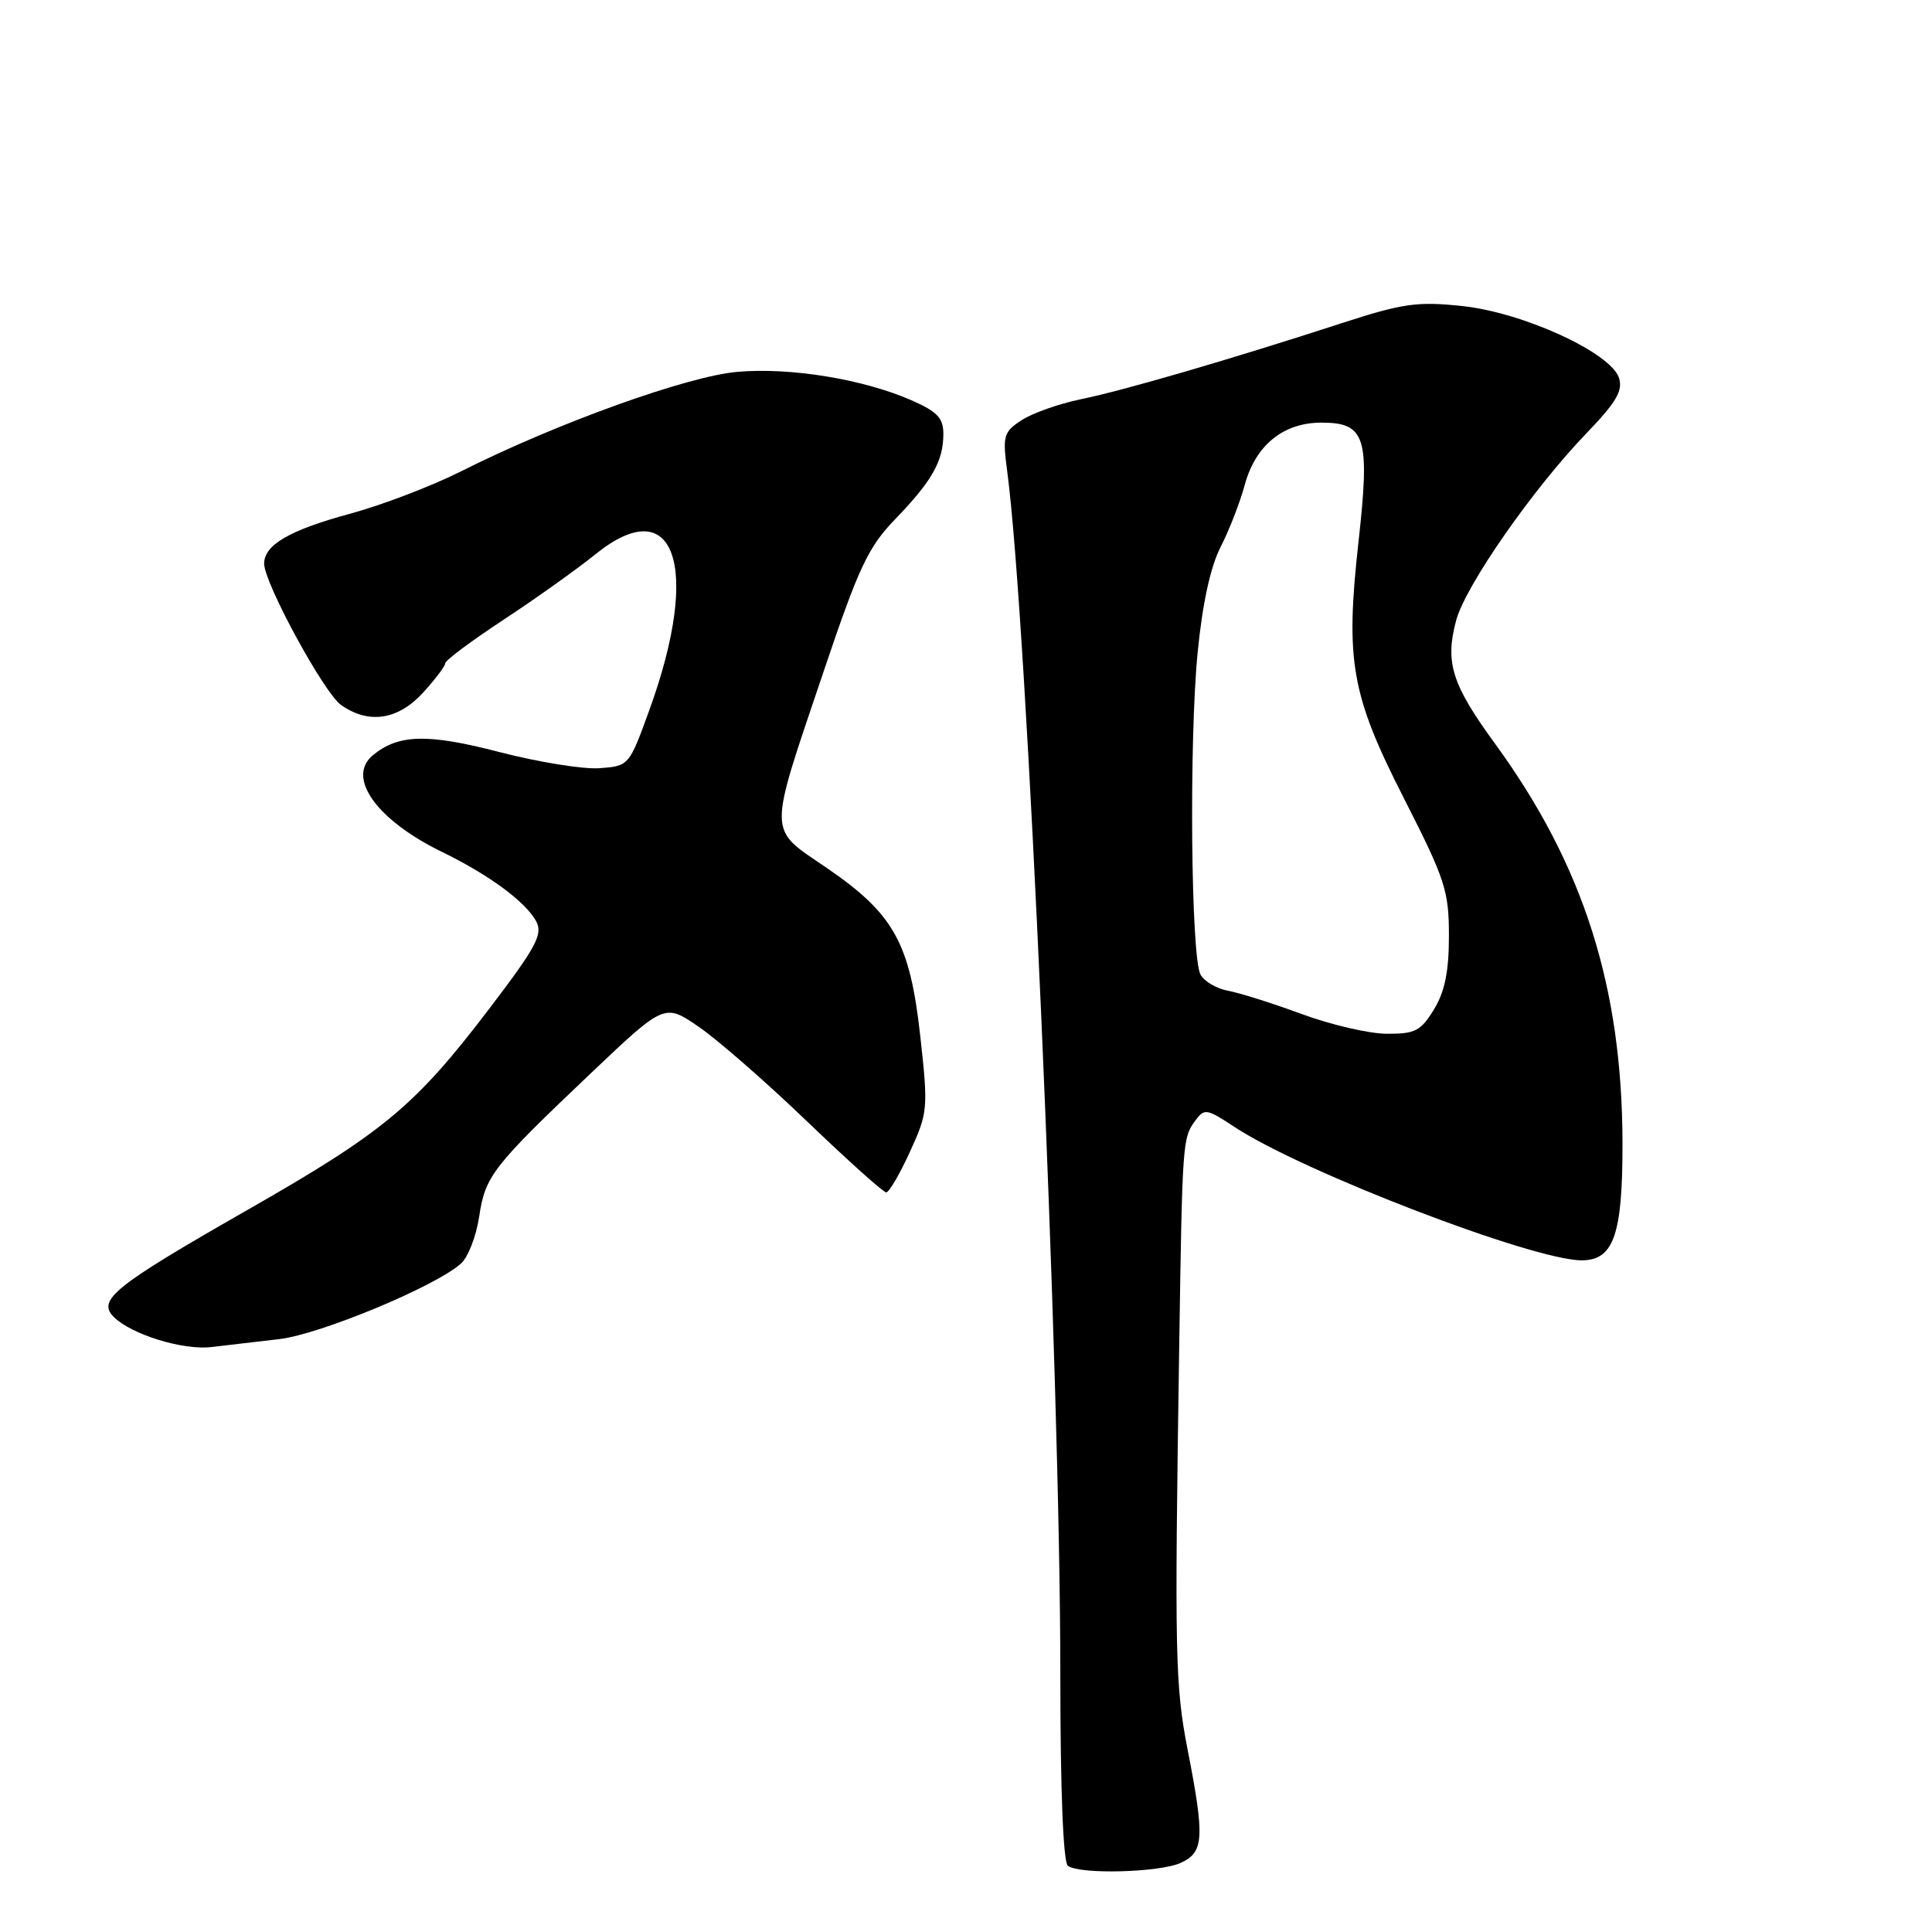 <?xml version="1.0" encoding="UTF-8" standalone="no"?>
<!DOCTYPE svg PUBLIC "-//W3C//DTD SVG 1.1//EN" "http://www.w3.org/Graphics/SVG/1.1/DTD/svg11.dtd" >
<svg xmlns="http://www.w3.org/2000/svg" xmlns:xlink="http://www.w3.org/1999/xlink" version="1.1" viewBox="0 0 256 256">
 <g >
 <path fill="currentColor"
d=" M 156.45 246.84 C 159.53 245.44 159.65 243.54 157.37 231.86 C 155.71 223.31 155.63 219.40 156.25 178.50 C 156.66 151.33 156.70 150.80 158.33 148.56 C 159.60 146.83 159.84 146.87 163.58 149.33 C 172.59 155.27 203.13 167.00 209.57 167.00 C 213.82 167.00 215.00 163.64 214.99 151.53 C 214.96 130.74 209.82 114.62 198.09 98.53 C 192.36 90.67 191.45 87.77 192.95 82.20 C 194.19 77.59 203.12 64.77 210.26 57.36 C 214.15 53.32 215.06 51.77 214.53 50.09 C 213.46 46.74 201.83 41.40 193.73 40.55 C 187.78 39.92 185.85 40.20 177.73 42.84 C 163.05 47.61 148.94 51.73 143.22 52.90 C 140.32 53.50 136.78 54.75 135.36 55.68 C 132.97 57.25 132.83 57.74 133.46 62.44 C 136.10 82.23 140.50 181.98 140.50 222.00 C 140.50 237.18 140.88 246.78 141.50 247.23 C 143.08 248.40 153.65 248.12 156.45 246.84 Z  M 37.00 177.44 C 42.45 176.80 57.77 170.43 61.10 167.41 C 62.03 166.57 63.11 163.78 63.49 161.22 C 64.30 155.81 65.24 154.61 78.28 142.22 C 88.06 132.94 88.06 132.94 92.62 136.08 C 95.12 137.80 101.58 143.44 106.96 148.61 C 112.34 153.77 117.05 158.00 117.43 158.00 C 117.80 158.00 119.22 155.58 120.57 152.62 C 122.95 147.43 123.00 146.90 121.95 137.37 C 120.58 124.93 118.46 121.11 109.54 115.00 C 101.65 109.60 101.67 111.10 109.20 88.78 C 113.81 75.11 115.04 72.50 118.63 68.78 C 123.50 63.74 125.00 61.09 125.00 57.51 C 125.00 55.38 124.20 54.54 120.75 53.03 C 114.39 50.24 104.72 48.66 97.73 49.27 C 91.11 49.83 73.71 56.10 61.08 62.46 C 57.23 64.40 50.58 66.94 46.29 68.10 C 38.37 70.25 35.00 72.21 35.00 74.68 C 35.00 77.24 42.94 91.85 45.20 93.42 C 48.86 95.99 52.74 95.41 56.06 91.78 C 57.68 90.00 59.00 88.25 59.00 87.88 C 59.00 87.50 62.49 84.91 66.75 82.10 C 71.01 79.30 76.48 75.40 78.89 73.45 C 89.41 64.95 92.94 75.03 86.08 93.98 C 83.36 101.49 83.35 101.50 79.43 101.79 C 77.27 101.95 71.28 100.98 66.13 99.64 C 56.65 97.18 52.78 97.28 49.40 100.08 C 45.86 103.02 49.92 108.68 58.58 112.89 C 64.79 115.91 69.66 119.50 71.05 122.08 C 71.96 123.80 71.07 125.46 64.83 133.66 C 54.98 146.59 50.86 150.01 32.62 160.42 C 15.16 170.40 12.83 172.26 15.07 174.50 C 17.40 176.82 24.23 178.94 28.00 178.49 C 29.93 178.27 33.98 177.79 37.00 177.44 Z  M 172.50 134.37 C 168.65 132.95 164.25 131.56 162.72 131.28 C 161.19 131.00 159.55 130.03 159.07 129.13 C 157.80 126.75 157.55 98.22 158.69 86.50 C 159.33 79.97 160.39 75.11 161.73 72.49 C 162.86 70.29 164.30 66.60 164.92 64.30 C 166.35 59.00 170.03 56.00 175.10 56.00 C 180.94 56.00 181.55 57.95 180.02 71.68 C 178.24 87.65 179.02 92.04 186.09 105.91 C 191.50 116.53 191.99 118.04 191.99 124.00 C 191.99 128.72 191.45 131.39 190.01 133.75 C 188.27 136.61 187.51 137.00 183.76 136.98 C 181.42 136.97 176.35 135.79 172.50 134.37 Z "/>
</g>
</svg>